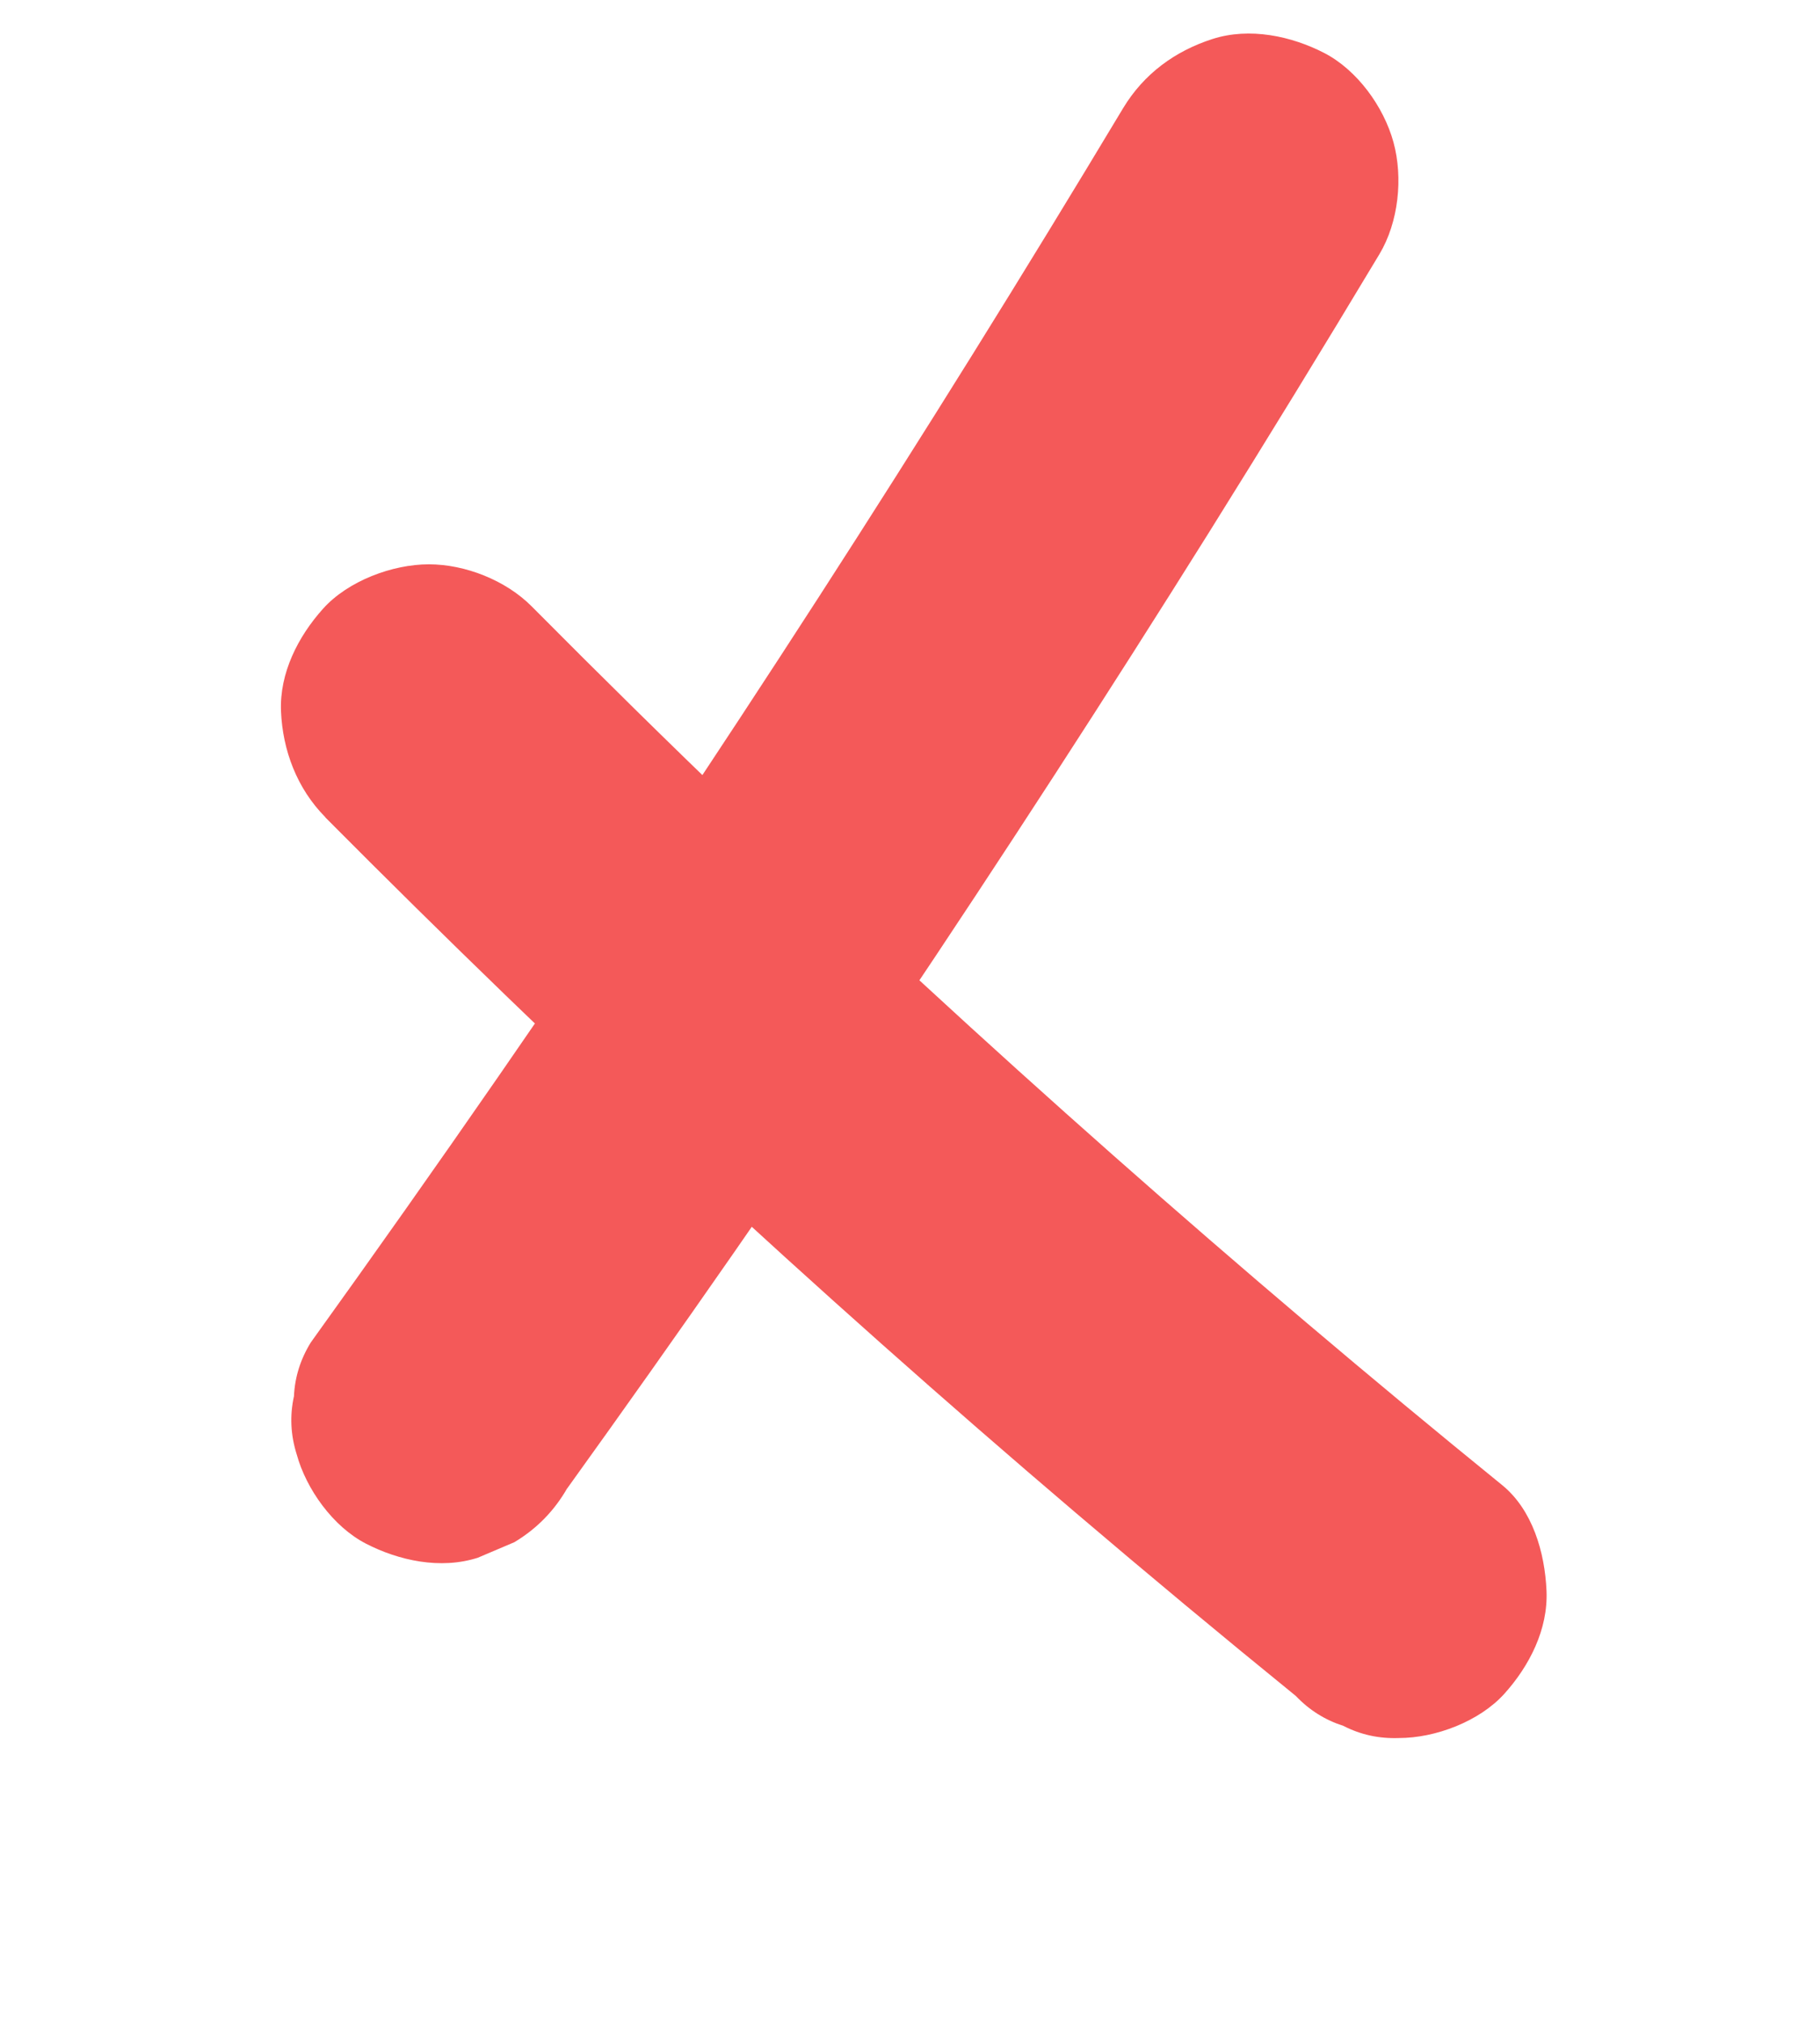 <svg viewBox="0 0 90 100" fill="none" xmlns="http://www.w3.org/2000/svg">
  <g opacity="0.8">
    <path
      d="M28.046 73.584C33.589 65.878 39.012 58.083 44.304 50.199C49.596 42.314 54.76 34.349 59.797 26.302C62.643 21.748 65.448 17.17 68.211 12.569C69.16 10.989 69.39 8.794 68.908 7.031C68.425 5.269 67.107 3.458 65.487 2.621C63.866 1.785 61.796 1.334 59.948 1.931C58.1 2.528 56.562 3.65 55.536 5.352C50.65 13.488 45.633 21.549 40.482 29.526C35.331 37.503 30.057 45.398 24.657 53.201C21.601 57.616 18.506 62.001 15.37 66.363C14.86 67.188 14.579 68.076 14.536 69.025C14.325 69.985 14.37 70.94 14.673 71.9C15.146 73.625 16.474 75.474 18.094 76.31C19.715 77.146 21.781 77.603 23.634 77.005L25.436 76.239C26.536 75.58 27.407 74.692 28.045 73.579L28.046 73.584Z"
      fill="#F13030" />
    <path
      d="M16.085 40.406C22.009 46.368 28.051 52.212 34.213 57.922C40.375 63.632 46.713 69.268 53.144 74.743C56.753 77.816 60.398 80.85 64.081 83.842C64.746 84.542 65.531 85.032 66.432 85.32C67.282 85.757 68.194 85.956 69.168 85.921C70.978 85.924 73.162 85.099 74.395 83.728C75.628 82.358 76.559 80.546 76.476 78.643C76.394 76.741 75.783 74.64 74.284 73.418C67.761 68.12 61.351 62.684 55.052 57.117C48.753 51.551 42.516 45.806 36.431 39.954C33.01 36.668 29.634 33.344 26.292 29.976C25.012 28.689 23.01 27.897 21.205 27.897C19.4 27.898 17.21 28.719 15.977 30.09C14.745 31.461 13.814 33.273 13.896 35.175C13.979 37.078 14.675 38.973 16.089 40.4L16.085 40.406Z"
      fill="#F13030" />
  </g>
</svg>
